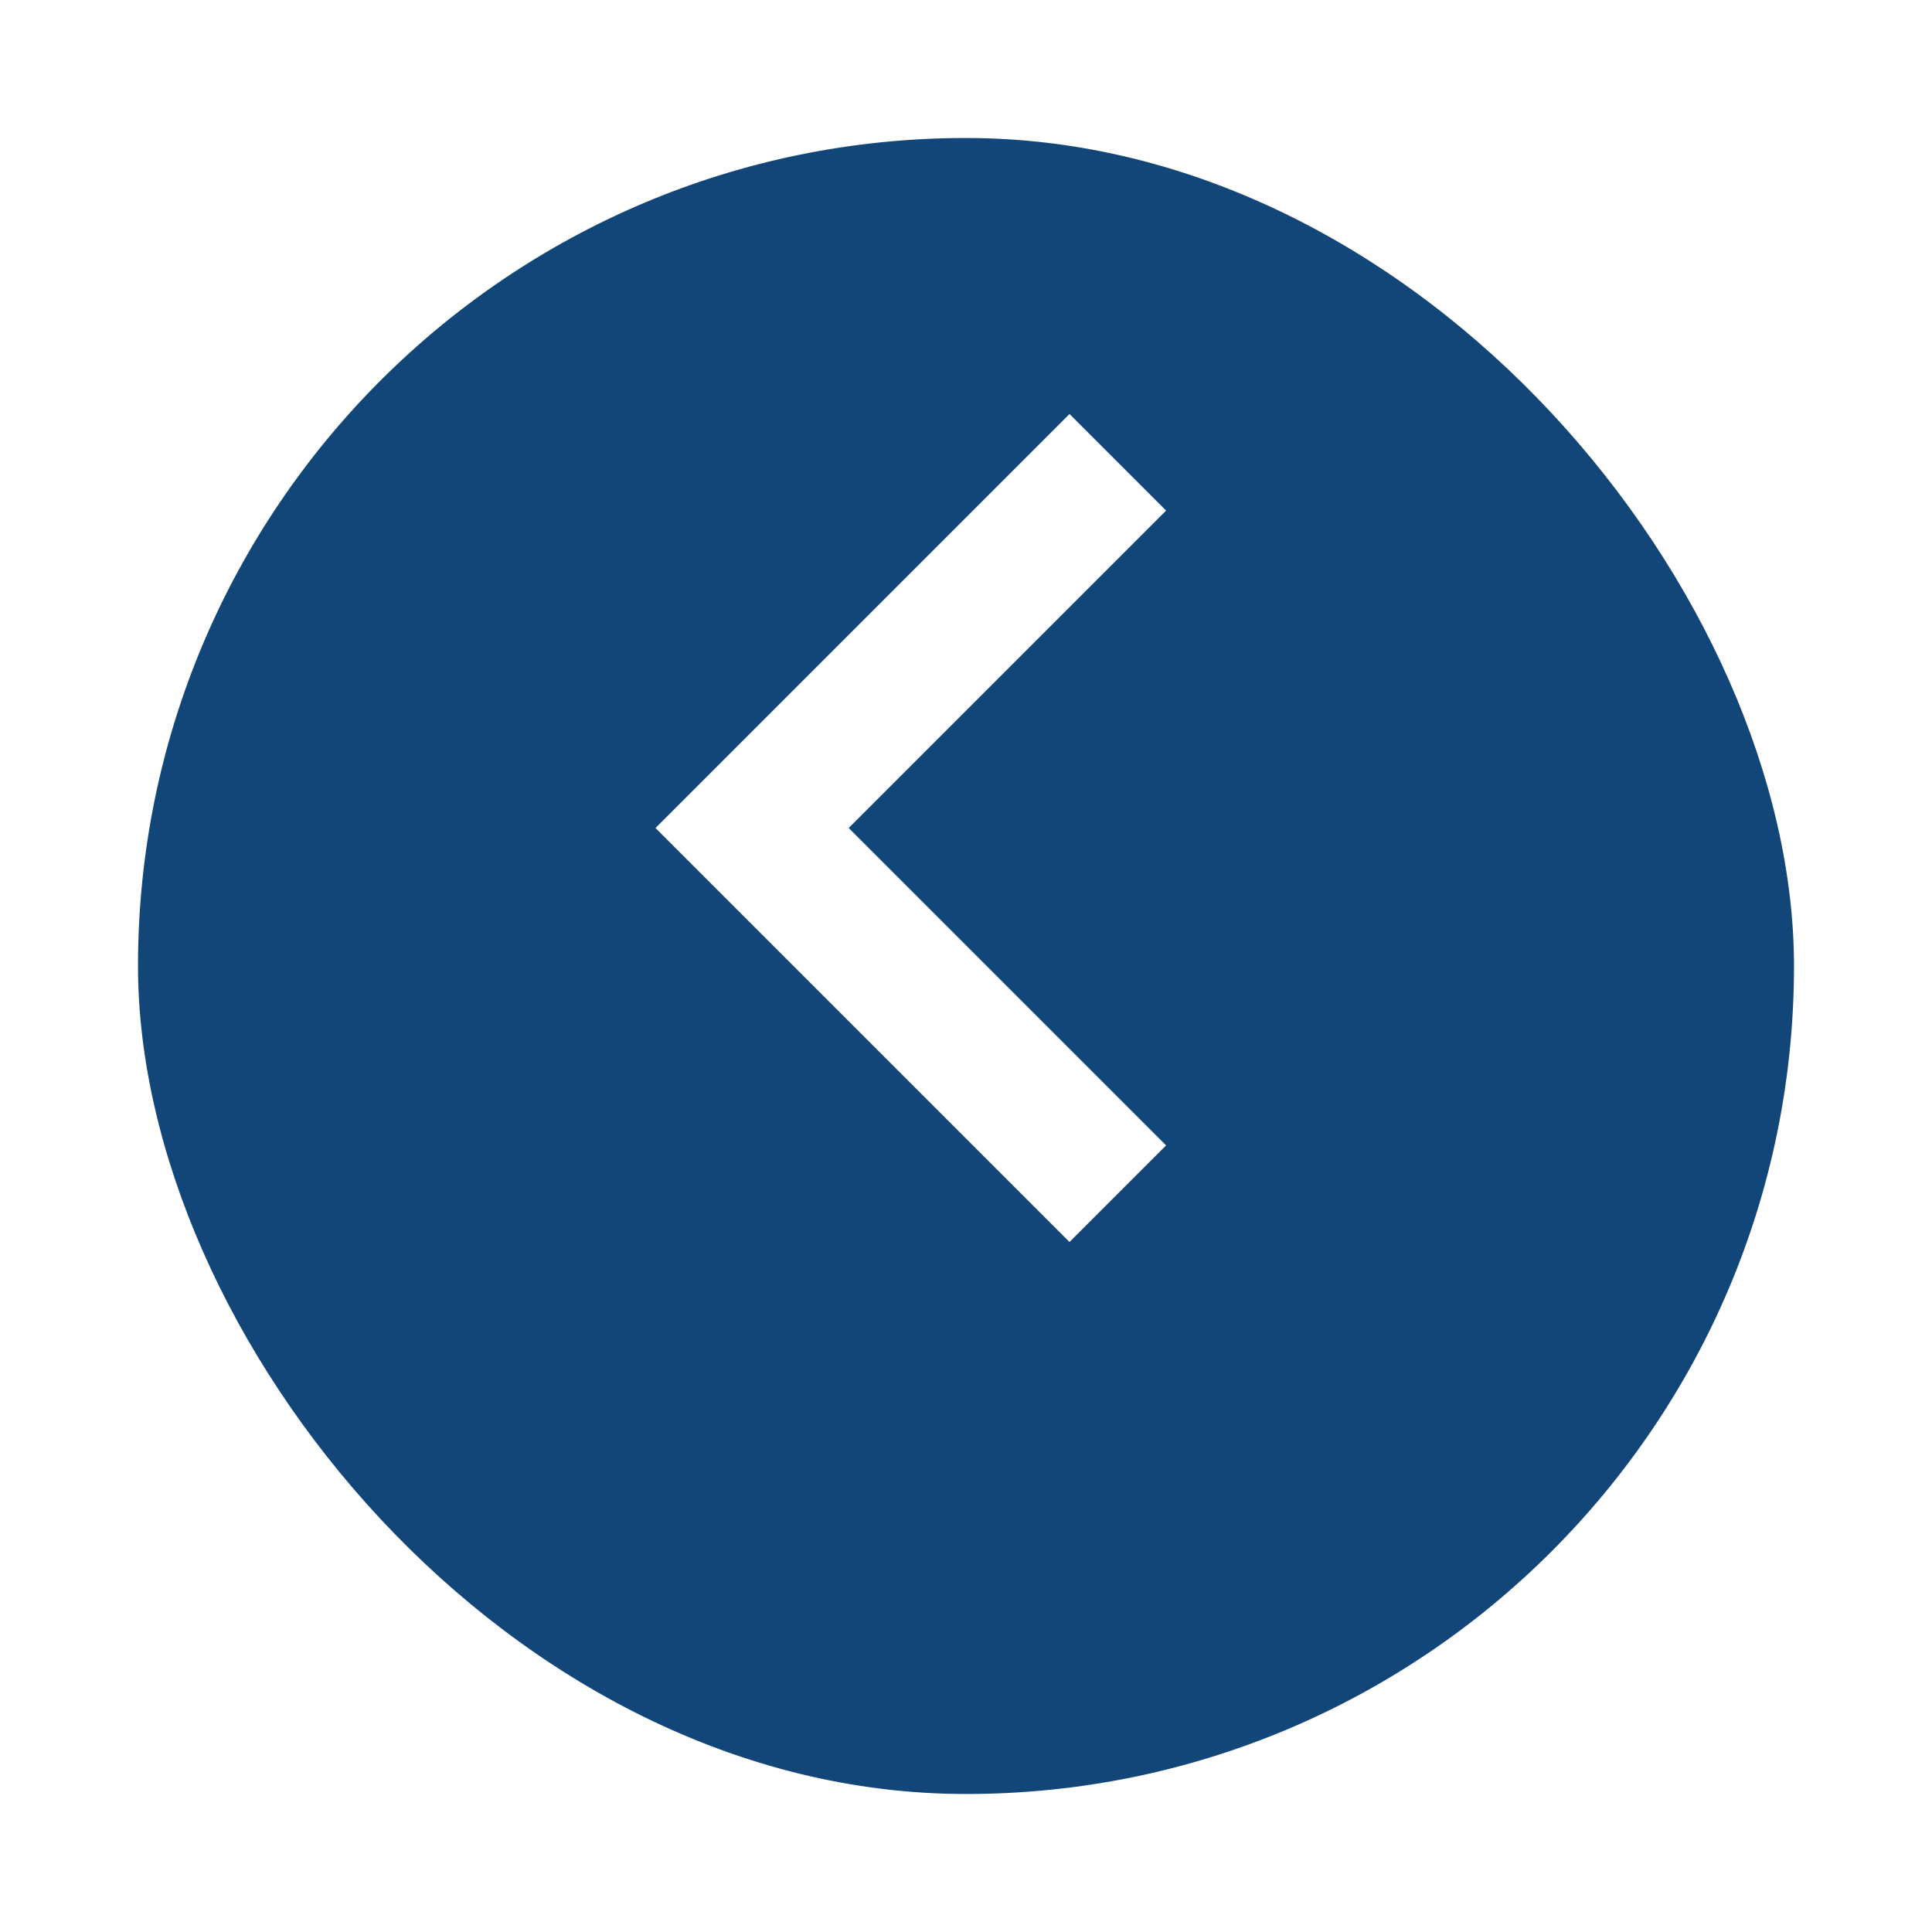 <svg width="56" height="56" viewBox="0 0 56 56" fill="none" xmlns="http://www.w3.org/2000/svg">
<g filter="url(#filter0_d_407_464)">
<rect x="4" width="48" height="48" rx="24" fill="#124678"/>
</g>
<path d="M31 12L33.8 14.8L24.6 24L33.8 33.2L31 36L19 24L31 12Z" fill="white"/>
<defs>
<filter id="filter0_d_407_464" x="0" y="0" width="56" height="56" filterUnits="userSpaceOnUse" color-interpolation-filters="sRGB">
<feFlood flood-opacity="0" result="BackgroundImageFix"/>
<feColorMatrix in="SourceAlpha" type="matrix" values="0 0 0 0 0 0 0 0 0 0 0 0 0 0 0 0 0 0 127 0" result="hardAlpha"/>
<feOffset dy="4"/>
<feGaussianBlur stdDeviation="2"/>
<feComposite in2="hardAlpha" operator="out"/>
<feColorMatrix type="matrix" values="0 0 0 0 0 0 0 0 0 0 0 0 0 0 0 0 0 0 0.25 0"/>
<feBlend mode="normal" in2="BackgroundImageFix" result="effect1_dropShadow_407_464"/>
<feBlend mode="normal" in="SourceGraphic" in2="effect1_dropShadow_407_464" result="shape"/>
</filter>
</defs>
</svg>
